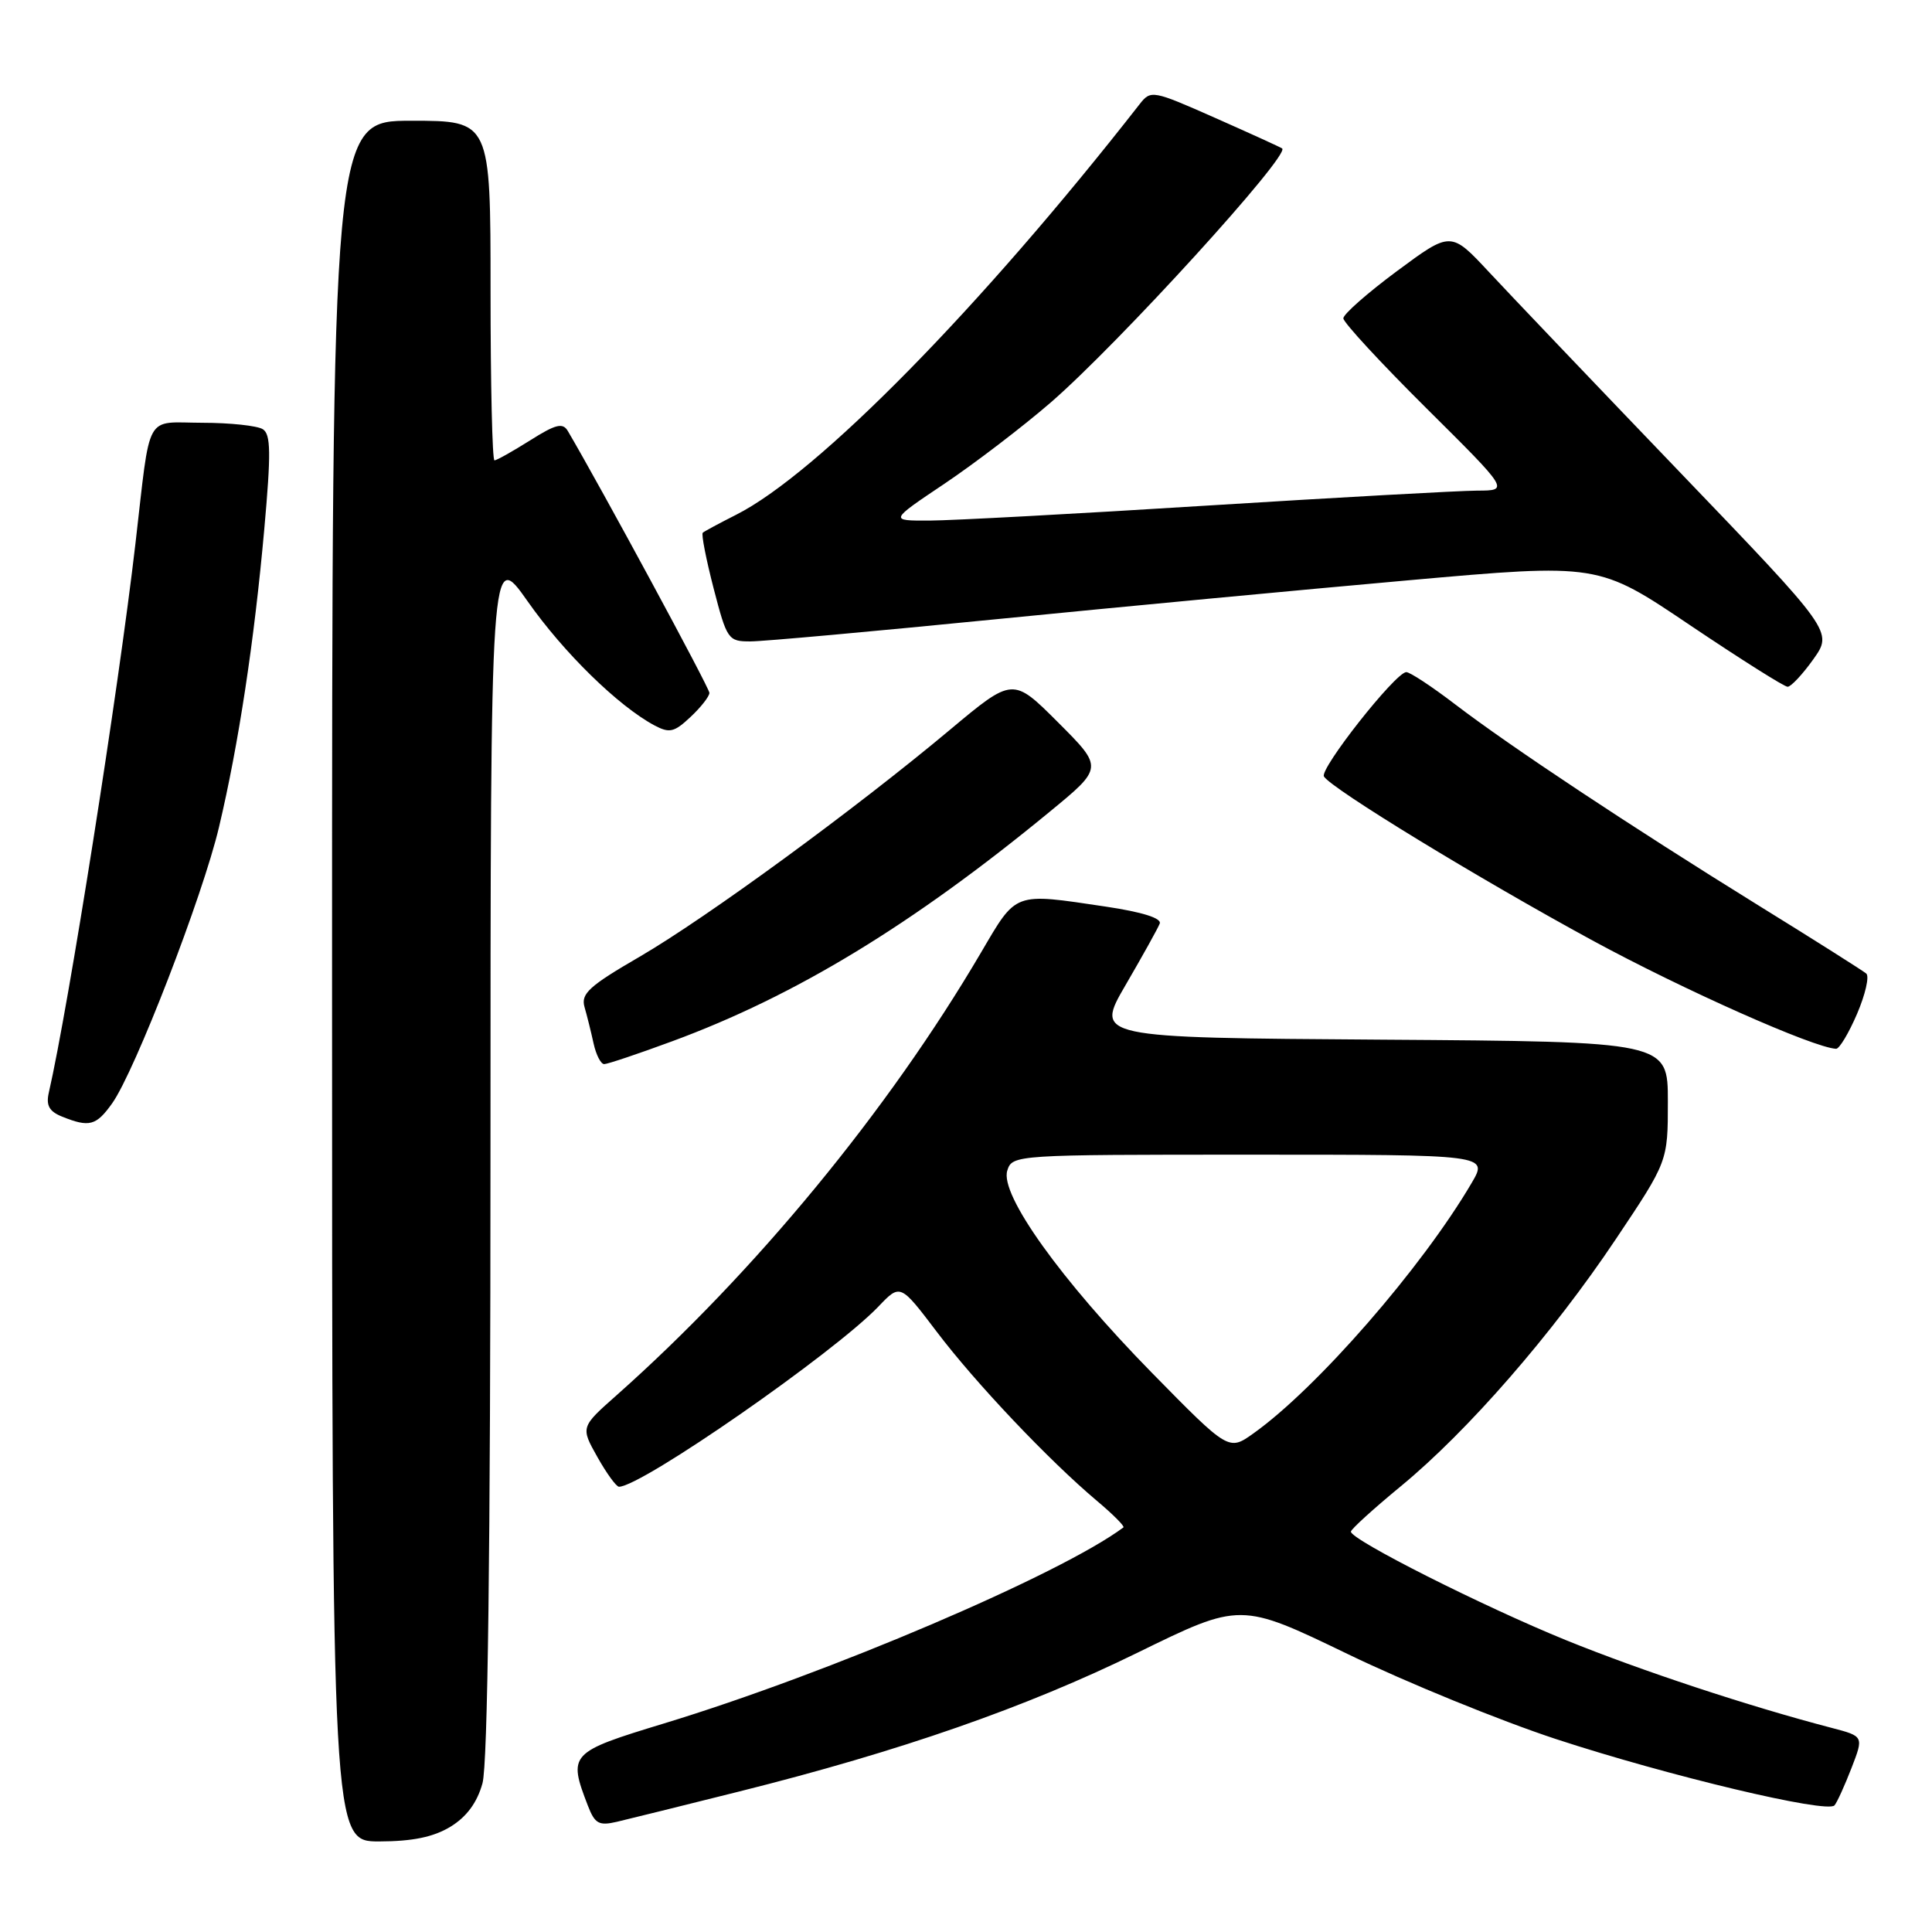 <?xml version="1.0" encoding="UTF-8" standalone="no"?>
<!DOCTYPE svg PUBLIC "-//W3C//DTD SVG 1.1//EN" "http://www.w3.org/Graphics/SVG/1.1/DTD/svg11.dtd" >
<svg xmlns="http://www.w3.org/2000/svg" xmlns:xlink="http://www.w3.org/1999/xlink" version="1.1" viewBox="0 0 256 256">
 <g >
 <path fill="currentColor"
d=" M 59.69 242.05 C 61.83 240.74 63.22 238.86 63.93 236.30 C 64.63 233.78 64.99 205.59 64.99 152.59 C 65.00 72.69 65.00 72.69 69.93 79.70 C 74.69 86.48 81.91 93.54 86.70 96.11 C 88.71 97.18 89.33 97.04 91.50 95.00 C 92.88 93.71 94.00 92.27 94.00 91.81 C 94.00 91.15 79.64 64.59 75.24 57.11 C 74.57 55.97 73.63 56.21 70.23 58.36 C 67.92 59.81 65.81 61.00 65.52 61.00 C 65.23 61.00 65.00 50.88 65.00 38.50 C 65.00 16.00 65.00 16.00 54.50 16.00 C 44.00 16.00 44.00 16.00 44.00 130.00 C 44.00 244.00 44.00 244.00 50.25 244.00 C 54.68 243.99 57.43 243.42 59.69 242.05 Z  M 98.00 237.37 C 119.33 232.03 135.96 226.23 150.71 219.00 C 164.37 212.31 164.37 212.31 178.60 219.18 C 186.42 222.96 198.83 228.02 206.16 230.43 C 221.04 235.31 242.12 240.33 243.08 239.22 C 243.42 238.83 244.43 236.60 245.33 234.28 C 246.96 230.07 246.96 230.07 242.73 228.96 C 231.72 226.09 217.50 221.39 207.50 217.33 C 196.47 212.84 179.00 204.03 179.00 202.95 C 179.00 202.64 181.98 199.93 185.61 196.94 C 194.47 189.65 205.70 176.76 214.10 164.20 C 221.00 153.89 221.00 153.89 221.00 145.96 C 221.00 138.02 221.00 138.02 183.04 137.76 C 145.08 137.50 145.08 137.50 149.16 130.50 C 151.40 126.65 153.43 123.00 153.67 122.38 C 153.95 121.67 151.36 120.85 146.52 120.13 C 134.21 118.30 134.76 118.10 129.97 126.25 C 117.69 147.16 100.01 168.62 81.72 184.86 C 76.93 189.10 76.93 189.10 79.15 193.05 C 80.37 195.22 81.66 197.00 82.02 197.00 C 85.00 197.00 110.53 179.26 116.40 173.12 C 119.29 170.09 119.29 170.09 124.12 176.46 C 129.24 183.23 138.98 193.51 145.36 198.88 C 147.48 200.66 149.05 202.24 148.86 202.39 C 140.48 208.63 109.74 221.75 88.00 228.36 C 75.45 232.18 75.25 232.39 77.90 239.27 C 78.82 241.65 79.36 241.95 81.73 241.40 C 83.26 241.04 90.58 239.23 98.00 237.37 Z  M 14.86 146.20 C 17.88 141.95 26.86 118.75 29.02 109.59 C 31.62 98.61 33.69 84.97 35.02 70.10 C 35.92 60.01 35.89 57.54 34.82 56.87 C 34.09 56.41 30.48 56.02 26.80 56.02 C 19.08 56.00 20.00 54.34 17.95 72.00 C 15.69 91.50 9.08 133.39 6.47 144.77 C 6.08 146.48 6.52 147.27 8.23 147.96 C 11.84 149.41 12.74 149.17 14.86 146.20 Z  M 89.08 137.97 C 105.41 131.95 120.89 122.54 139.08 107.57 C 146.20 101.72 146.20 101.72 140.20 95.72 C 134.21 89.73 134.21 89.73 125.85 96.72 C 113.32 107.21 93.61 121.62 84.74 126.78 C 78.07 130.65 76.95 131.67 77.45 133.43 C 77.78 134.57 78.32 136.74 78.65 138.25 C 78.98 139.76 79.61 141.00 80.06 141.00 C 80.50 141.00 84.56 139.64 89.08 137.97 Z  M 246.07 134.34 C 247.17 131.77 247.72 129.37 247.29 129.00 C 246.85 128.63 240.43 124.56 233.00 119.97 C 216.06 109.48 200.19 98.96 192.83 93.34 C 189.71 90.95 186.78 89.03 186.33 89.06 C 184.85 89.16 174.82 101.90 175.43 102.89 C 176.44 104.52 195.89 116.39 211.02 124.62 C 223.04 131.15 240.33 138.84 243.29 138.97 C 243.72 138.99 244.97 136.90 246.07 134.34 Z  M 240.28 87.35 C 242.87 83.70 242.87 83.70 222.62 62.60 C 211.48 50.99 200.09 39.05 197.31 36.06 C 192.25 30.63 192.25 30.63 185.12 35.91 C 181.21 38.81 178.00 41.63 178.00 42.18 C 178.00 42.72 182.95 48.08 188.99 54.08 C 199.99 65.00 199.99 65.00 195.74 65.01 C 193.41 65.02 177.32 65.91 160.00 66.99 C 142.68 68.08 126.10 68.97 123.17 68.98 C 117.83 69.00 117.83 69.00 125.17 64.08 C 129.20 61.37 135.53 56.53 139.23 53.33 C 148.26 45.50 171.03 20.49 169.89 19.67 C 169.68 19.51 165.68 17.69 161.01 15.62 C 152.72 11.95 152.49 11.91 151.01 13.80 C 129.95 40.76 108.28 62.80 97.52 68.22 C 95.31 69.34 93.33 70.40 93.12 70.59 C 92.91 70.78 93.56 74.10 94.56 77.97 C 96.32 84.75 96.49 85.00 99.44 84.99 C 101.12 84.99 115.78 83.66 132.00 82.05 C 148.22 80.44 172.82 78.12 186.65 76.89 C 211.79 74.65 211.79 74.65 223.92 82.83 C 230.60 87.32 236.42 91.00 236.87 91.00 C 237.31 91.00 238.85 89.36 240.28 87.35 Z  M 152.62 181.89 C 140.56 169.59 132.46 158.27 133.47 155.11 C 134.13 153.02 134.47 153.00 165.67 153.00 C 197.20 153.00 197.20 153.00 195.00 156.75 C 188.41 167.98 174.48 183.96 166.09 189.93 C 162.81 192.27 162.81 192.27 152.62 181.89 Z "/>
</g>
</svg>